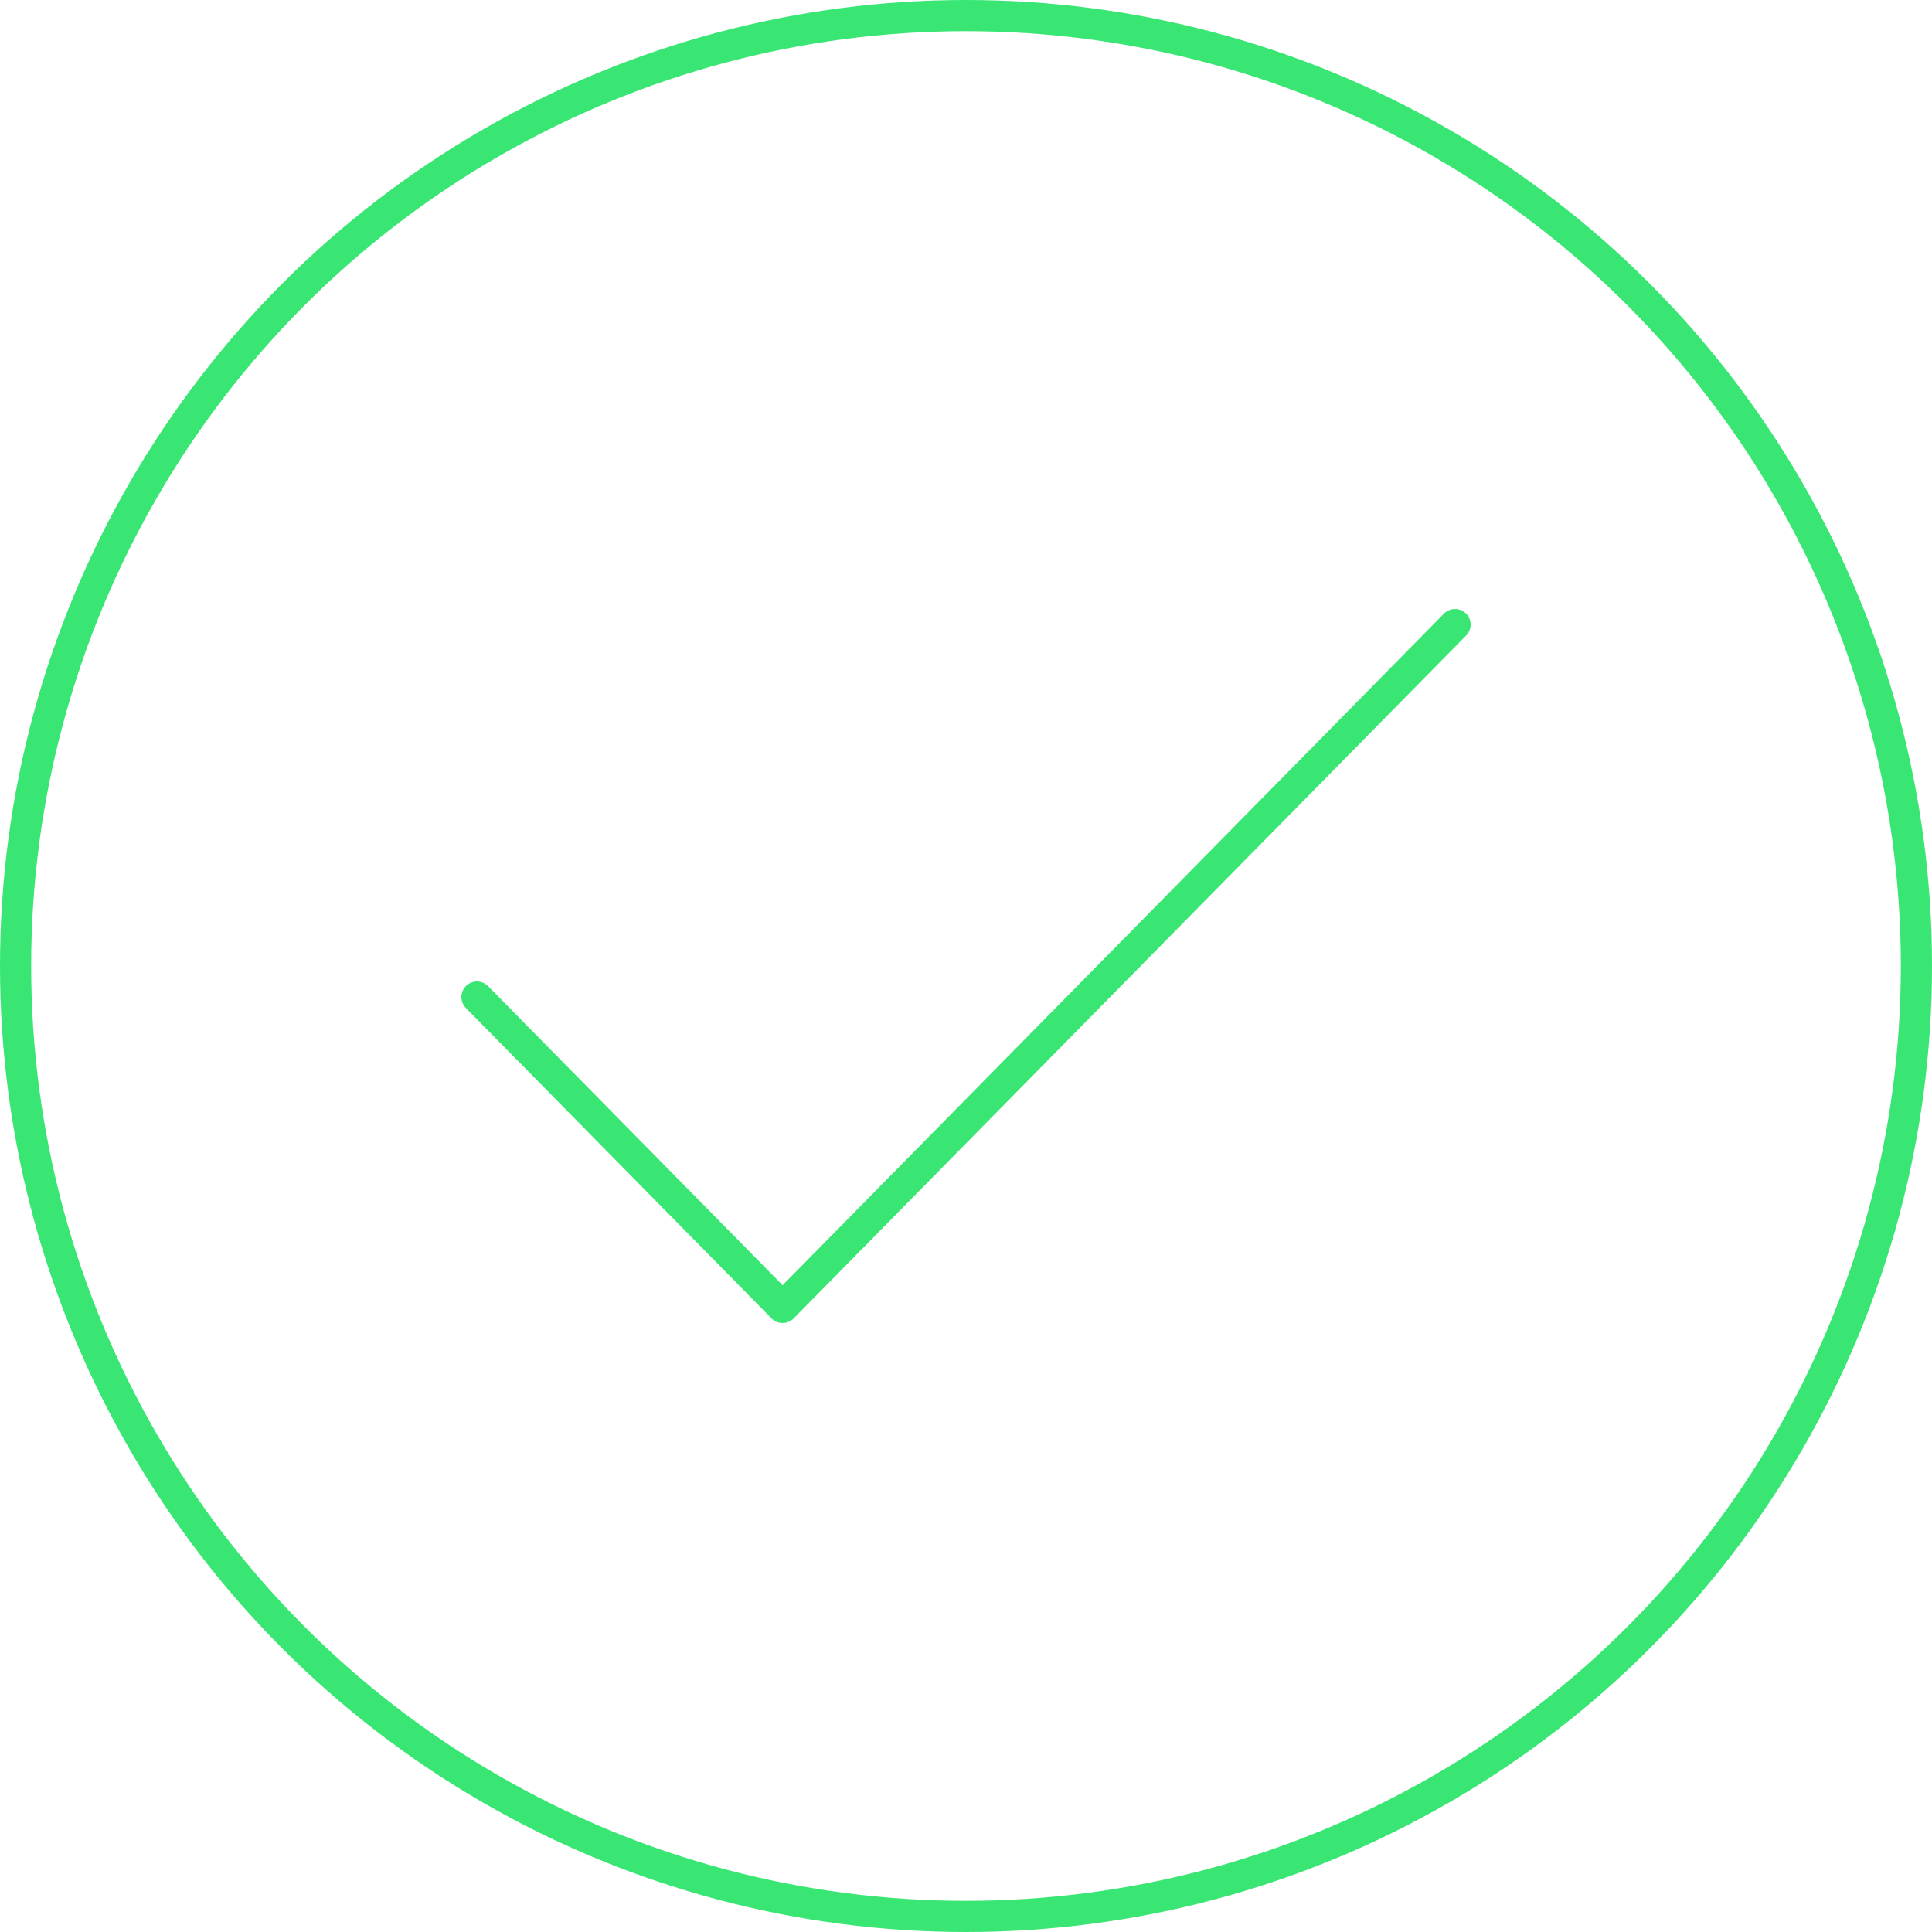 <svg xmlns="http://www.w3.org/2000/svg" width="124" height="124" viewBox="0 0 124 124">
    <g fill="none" fill-rule="evenodd" stroke="#39E673" stroke-width="2" transform="translate(1 1)">
        <path stroke-linecap="round" stroke-linejoin="round" d="M92.388 39.087L49.23 82.913l-19.617-19.92"/>
        <circle cx="61" cy="61" r="61"/>
    </g>
</svg>
